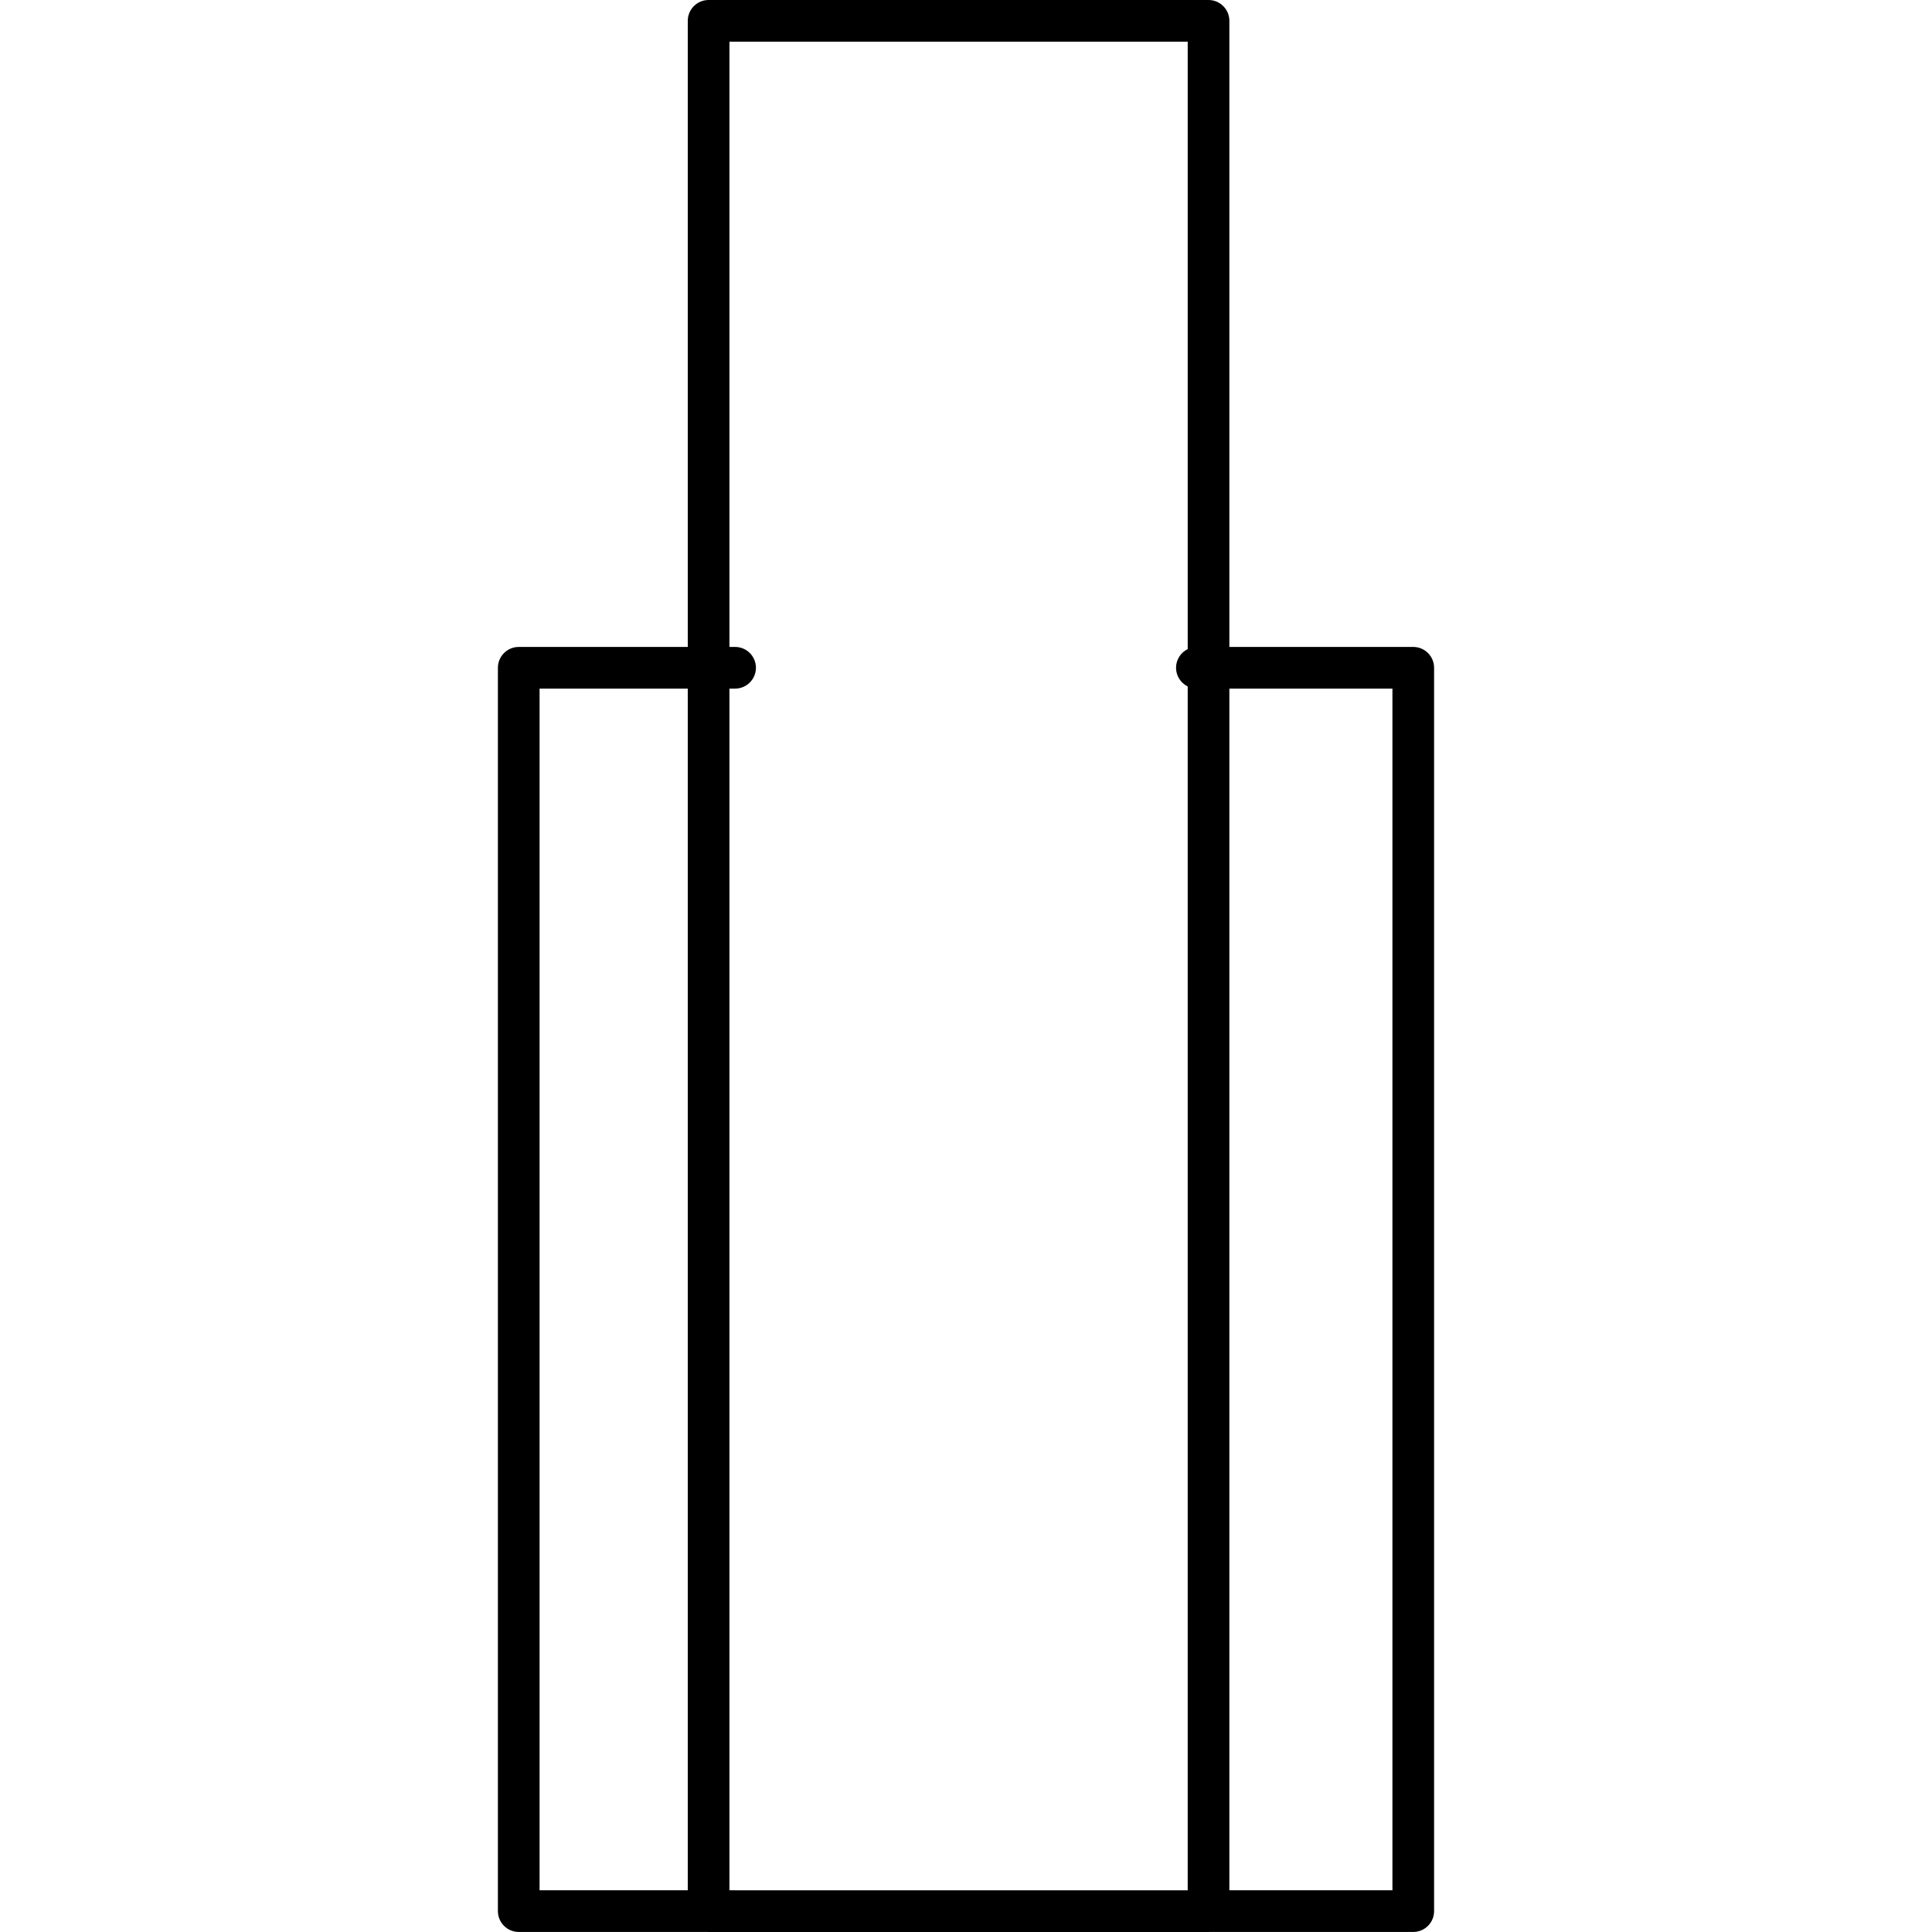 <?xml version="1.0" encoding="utf-8"?>
<!-- Generator: Adobe Illustrator 15.1.0, SVG Export Plug-In . SVG Version: 6.00 Build 0)  -->
<!DOCTYPE svg PUBLIC "-//W3C//DTD SVG 1.1//EN" "http://www.w3.org/Graphics/SVG/1.1/DTD/svg11.dtd">
<svg version="1.1" id="Calque_1" xmlns="http://www.w3.org/2000/svg" xmlns:xlink="http://www.w3.org/1999/xlink" x="0px" y="0px"
	 width="512px" height="512px" viewBox="0 0 512 512" enable-background="new 0 0 512 512" xml:space="preserve">
<g>
	<path d="M374.528,171.445h-48.734V5.521c0-3.048-2.473-5.521-5.52-5.521H187.787c-3.048,0-5.521,2.473-5.521,5.521v165.925h-44.795
		c-3.048,0-5.521,2.473-5.521,5.521v329.5c0,3.048,2.473,5.521,5.521,5.521h50.045c0.09,0.004,0.179,0.014,0.271,0.014h132.487
		c0.092,0,0.181-0.01,0.271-0.014h53.983c3.048,0,5.521-2.473,5.521-5.521v-329.5C380.049,173.918,377.576,171.445,374.528,171.445z
		 M193.307,11.041h121.447v160.974c-1.829,0.9-3.091,2.776-3.091,4.951s1.262,4.051,3.091,4.951V500.96H195.1
		c-0.097-0.005-0.192-0.015-0.29-0.015h-1.503V182.486h1.503c3.048,0,5.521-2.473,5.521-5.521s-2.473-5.521-5.521-5.521h-1.503
		V11.041z M142.992,182.486h39.274v318.459h-39.274V182.486z M369.008,500.945h-43.214V182.486h43.214V500.945z"/>
</g>
</svg>
